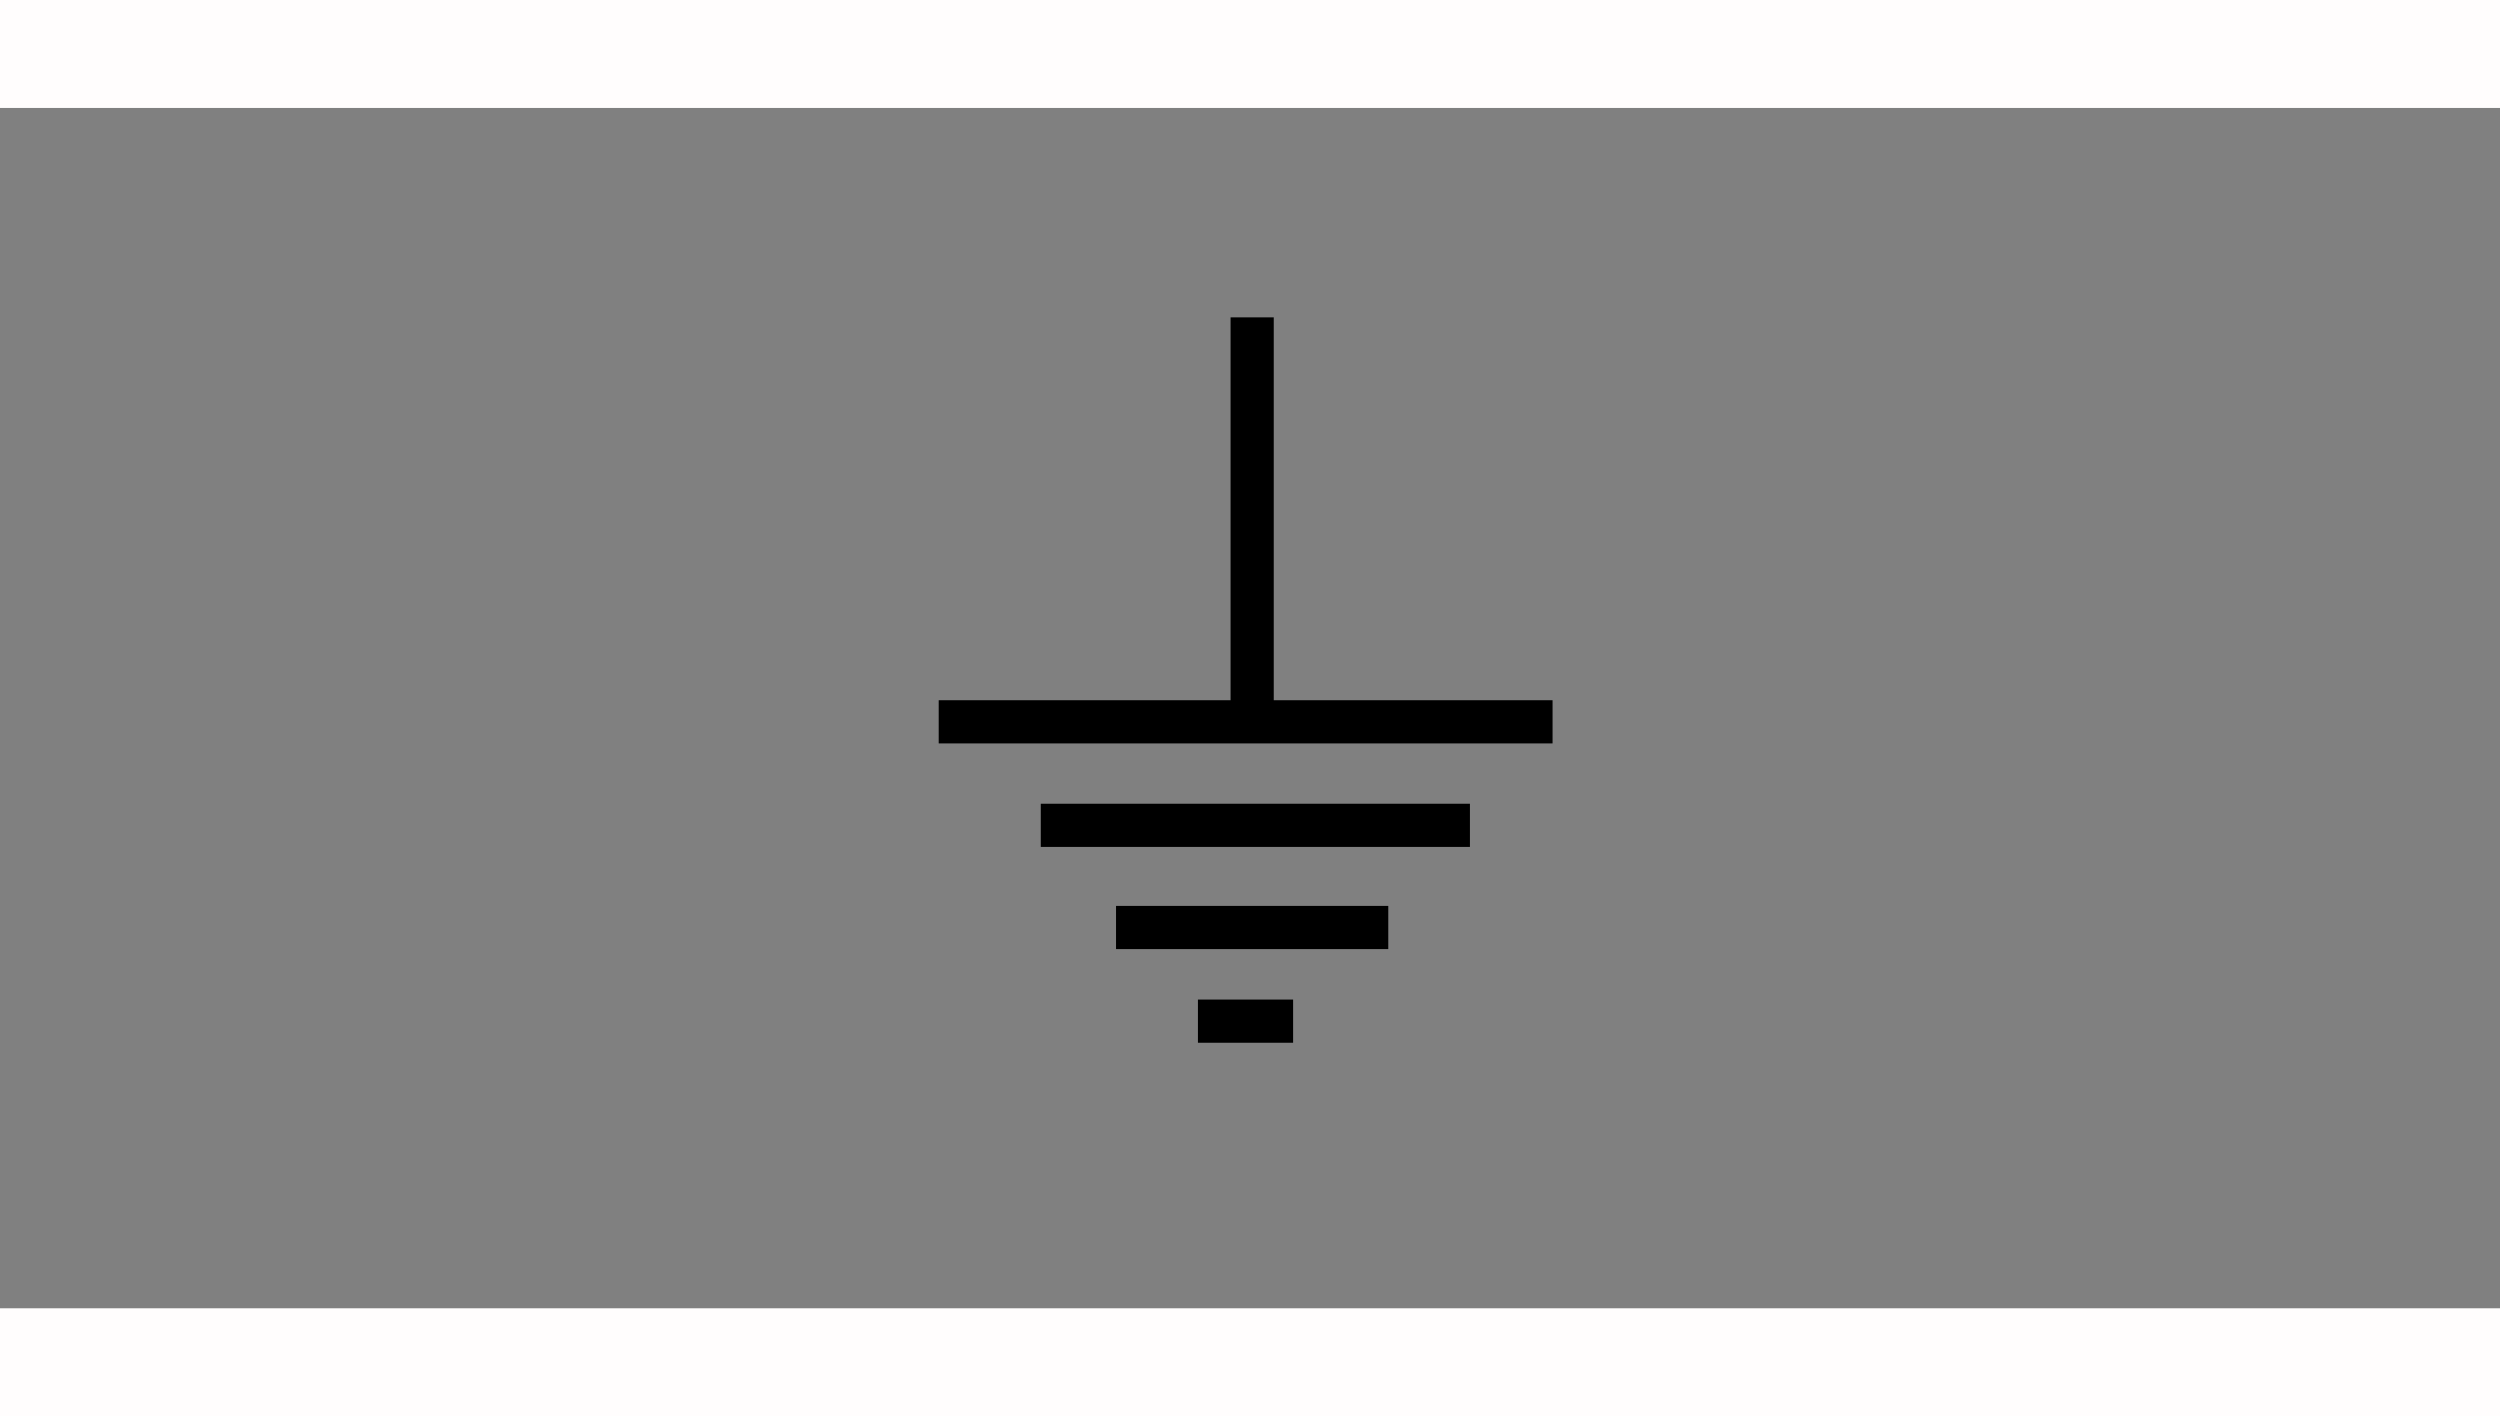 <?xml version="1.0" encoding="UTF-8"?>
<!DOCTYPE svg PUBLIC "-//W3C//DTD SVG 1.1//EN" "http://www.w3.org/Graphics/SVG/1.1/DTD/svg11.dtd">
<svg version="1.1" xmlns="http://www.w3.org/2000/svg" xmlns:xlink="http://www.w3.org/1999/xlink" x="0" y="0" width="579" height="328" viewBox="0, 0, 579, 328">
  <rect x="0" y="0" width="579" height="328" fill="#808080" stroke="none"/>
  <g id="Layer_1">
    <path d="M290,73.5 L290,167.174" fill-opacity="0" stroke="#000000" stroke-width="10"/>
    <path d="M359.573,167.174 L217.405,167.174" fill-opacity="0" stroke="#000000" stroke-width="10"/>
    <path d="M340.435,191.147 L241.044,191.147" fill-opacity="0" stroke="#000000" stroke-width="10"/>
    <path d="M321.526,214.809 L258.473,214.809" fill-opacity="0" stroke="#000000" stroke-width="10"/>
    <path d="M299.484,236.5 L277.441,236.5" fill-opacity="0" stroke="#000000" stroke-width="10"/>
    <path d="M0,0 L579,0 L579,25 L0,25 L0,0 z" fill="#FFFDFD"/>
    <path d="M0,303 L579,303 L579,328 L0,328 L0,303 z" fill="#FFFDFD"/>
  </g>
</svg>
